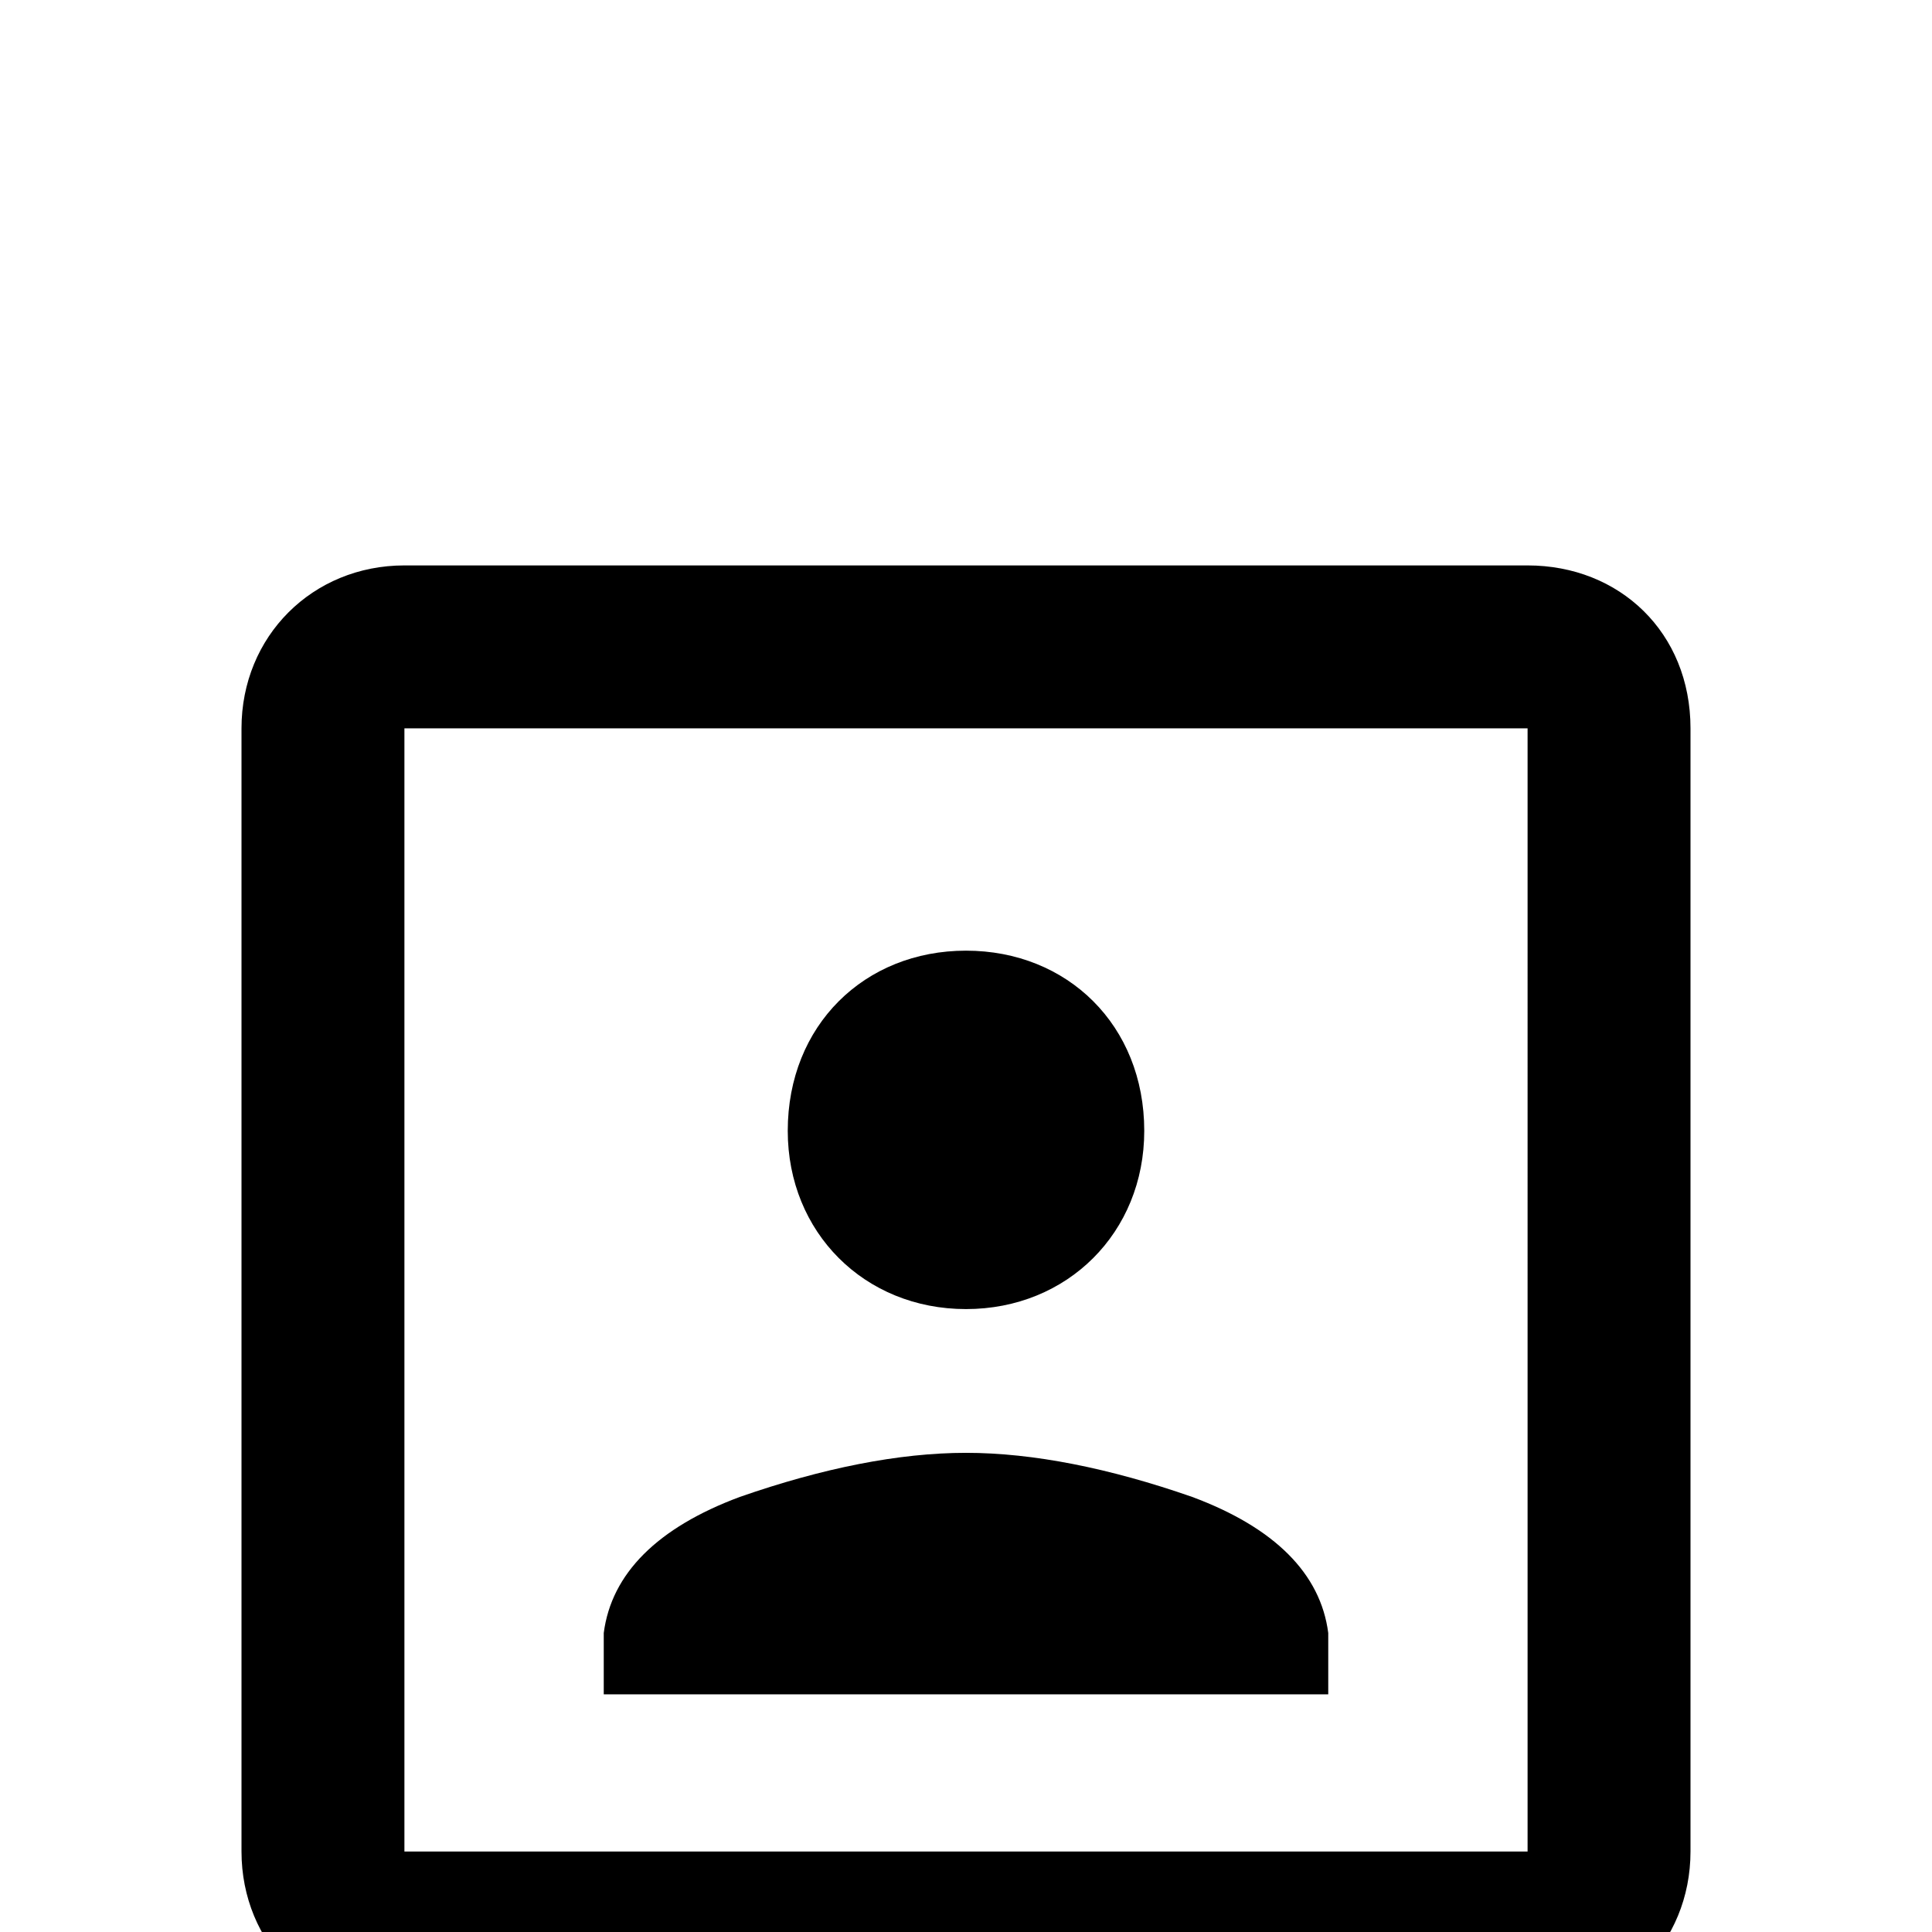<svg xmlns="http://www.w3.org/2000/svg" viewBox="0 -168 1008 1008"><path fill="currentColor" d="M504 515c-53 0-93-40-93-93 0-55 40-94 93-94s93 39 93 94c0 53-40 93-93 93zm189 169v32H315v-32c4-31 28-55 71-71 43-15 83-23 118-23s75 8 118 23c43 16 67 40 71 71zM211 127h586c48 0 85 35 85 85v586c0 48-37 85-85 85H211c-48 0-85-37-85-85V212c0-48 37-85 85-85zm0 671h586V212H211v586z"/></svg>
